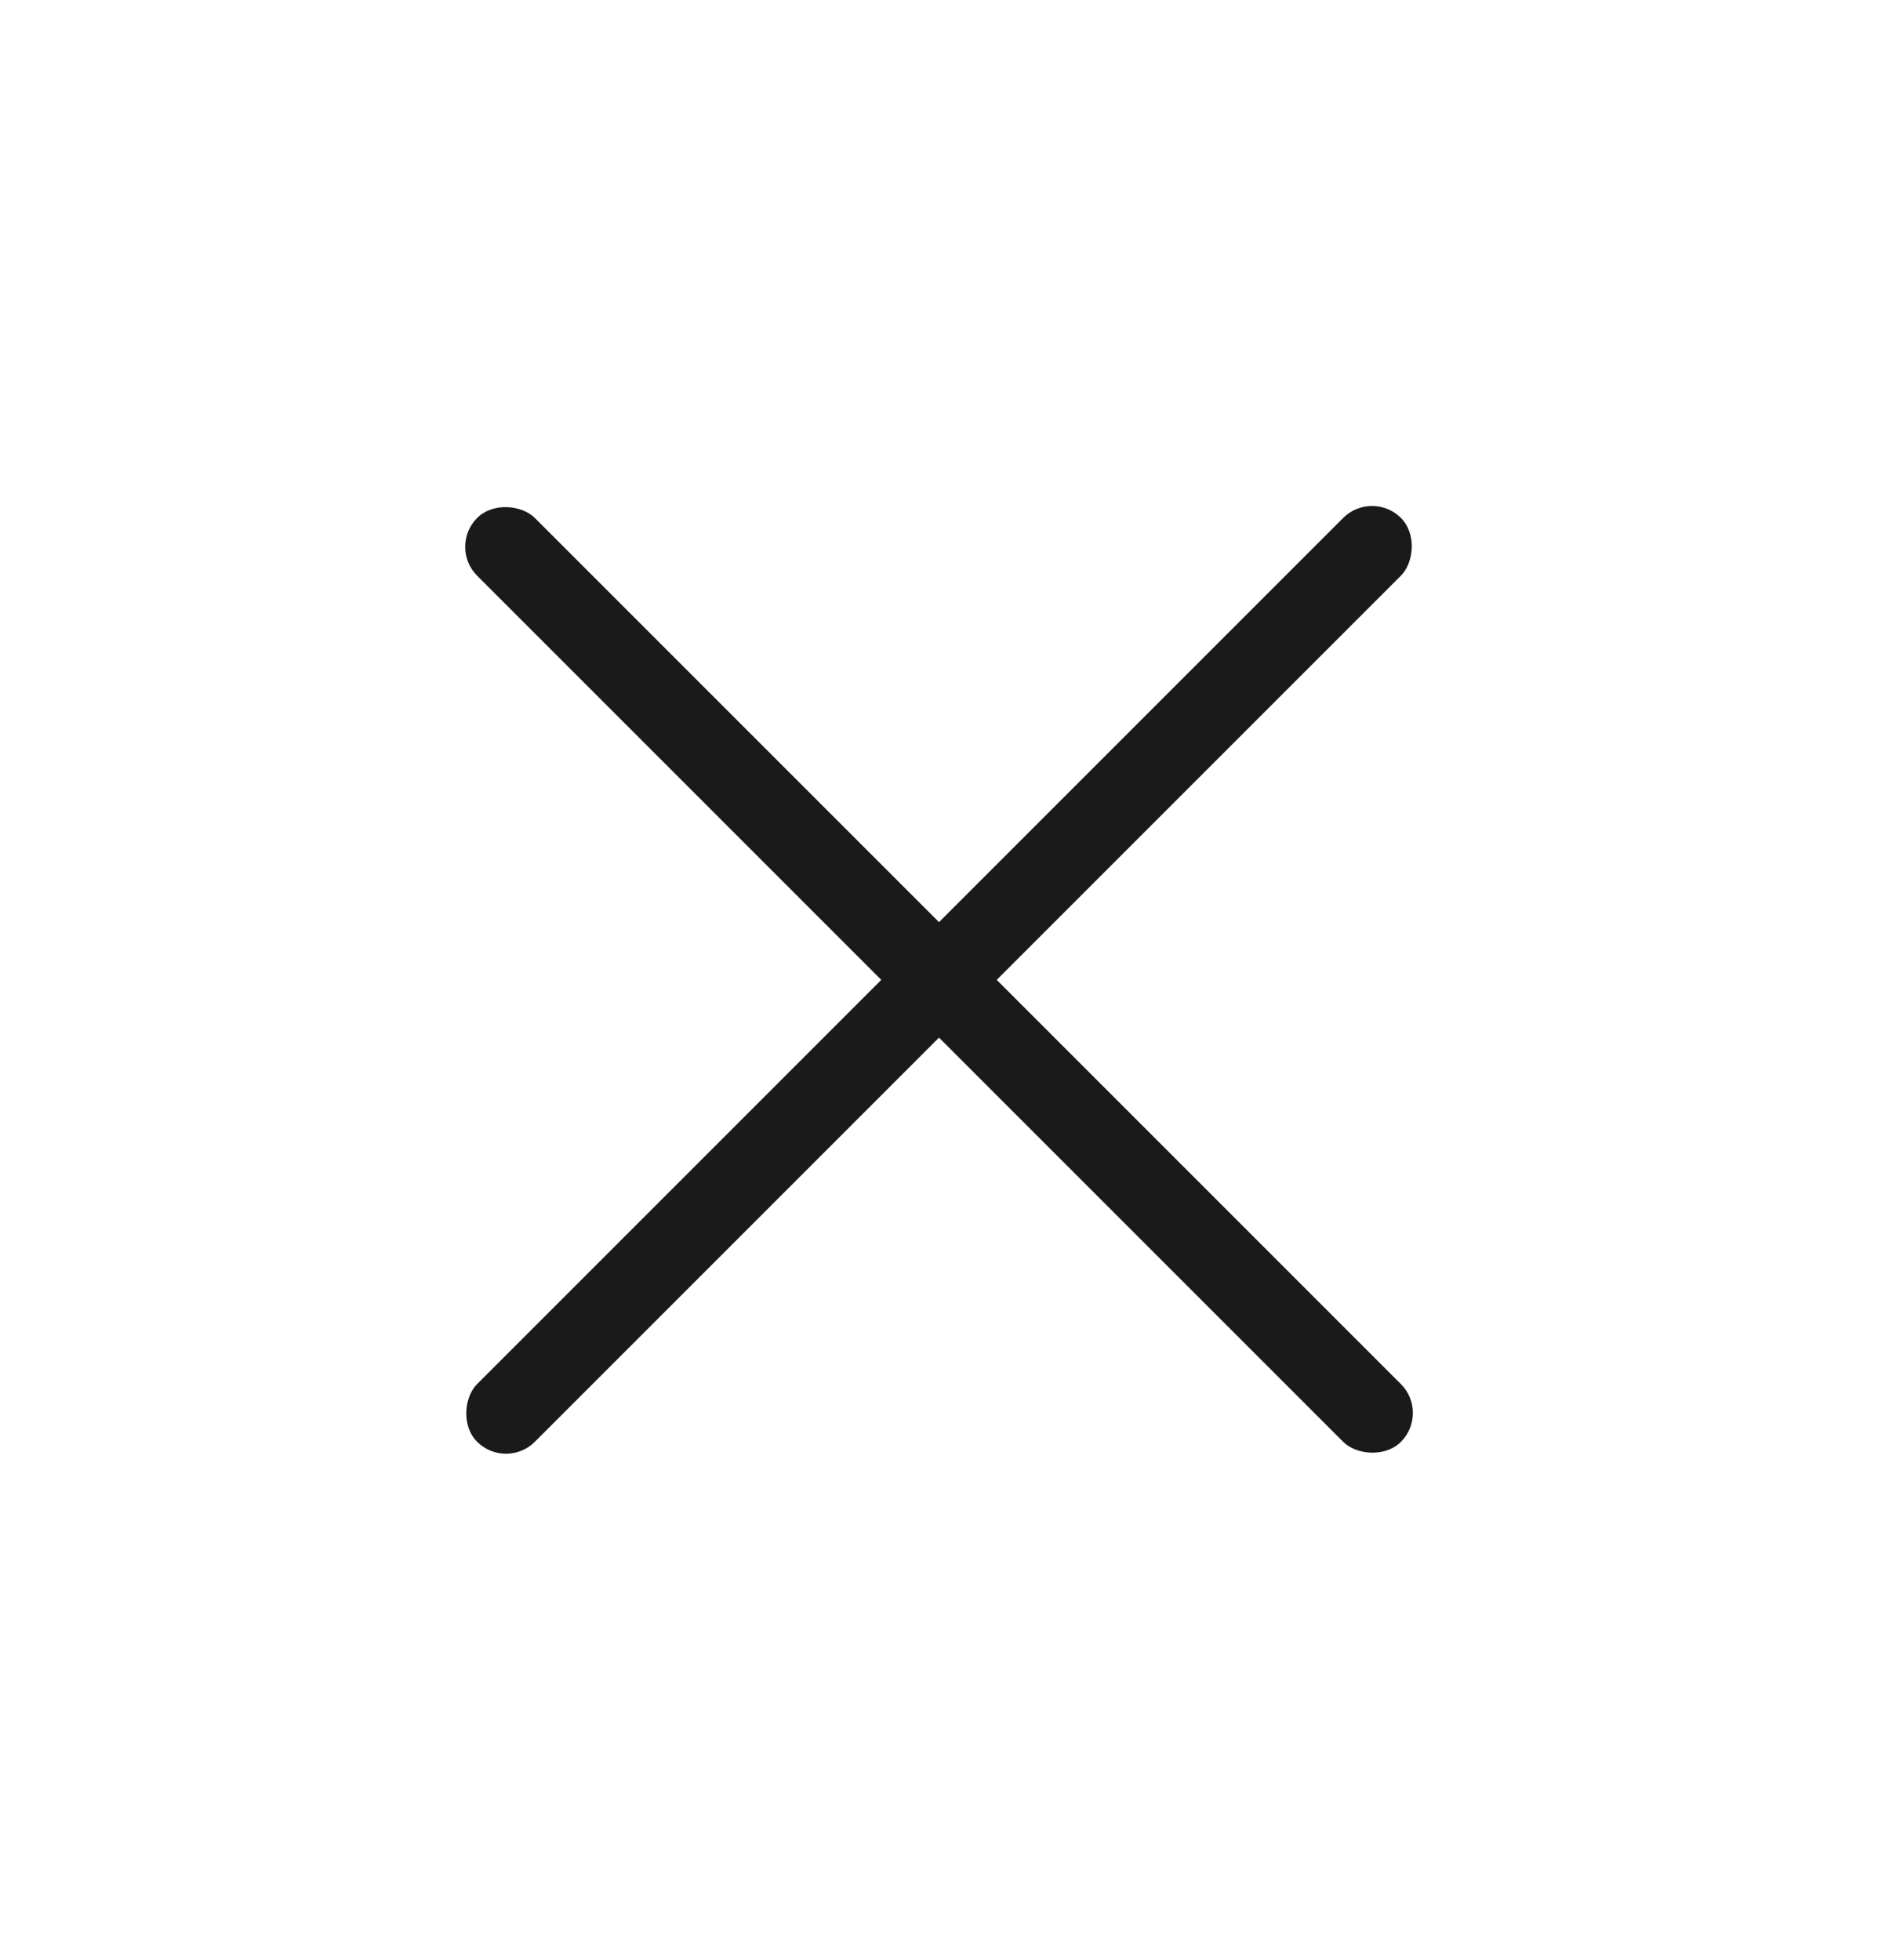 <svg width="23" height="24" viewBox="0 0 23 24" fill="none" xmlns="http://www.w3.org/2000/svg">
<rect x="5.49" y="6.697" width="1" height="16" rx="0.5" transform="rotate(-45 5.49 6.697)" fill="#1A1A1A"/>
<rect x="6.197" y="18.01" width="1" height="16" rx="0.5" transform="rotate(-135 6.197 18.01)" fill="#1A1A1A"/>
</svg>
